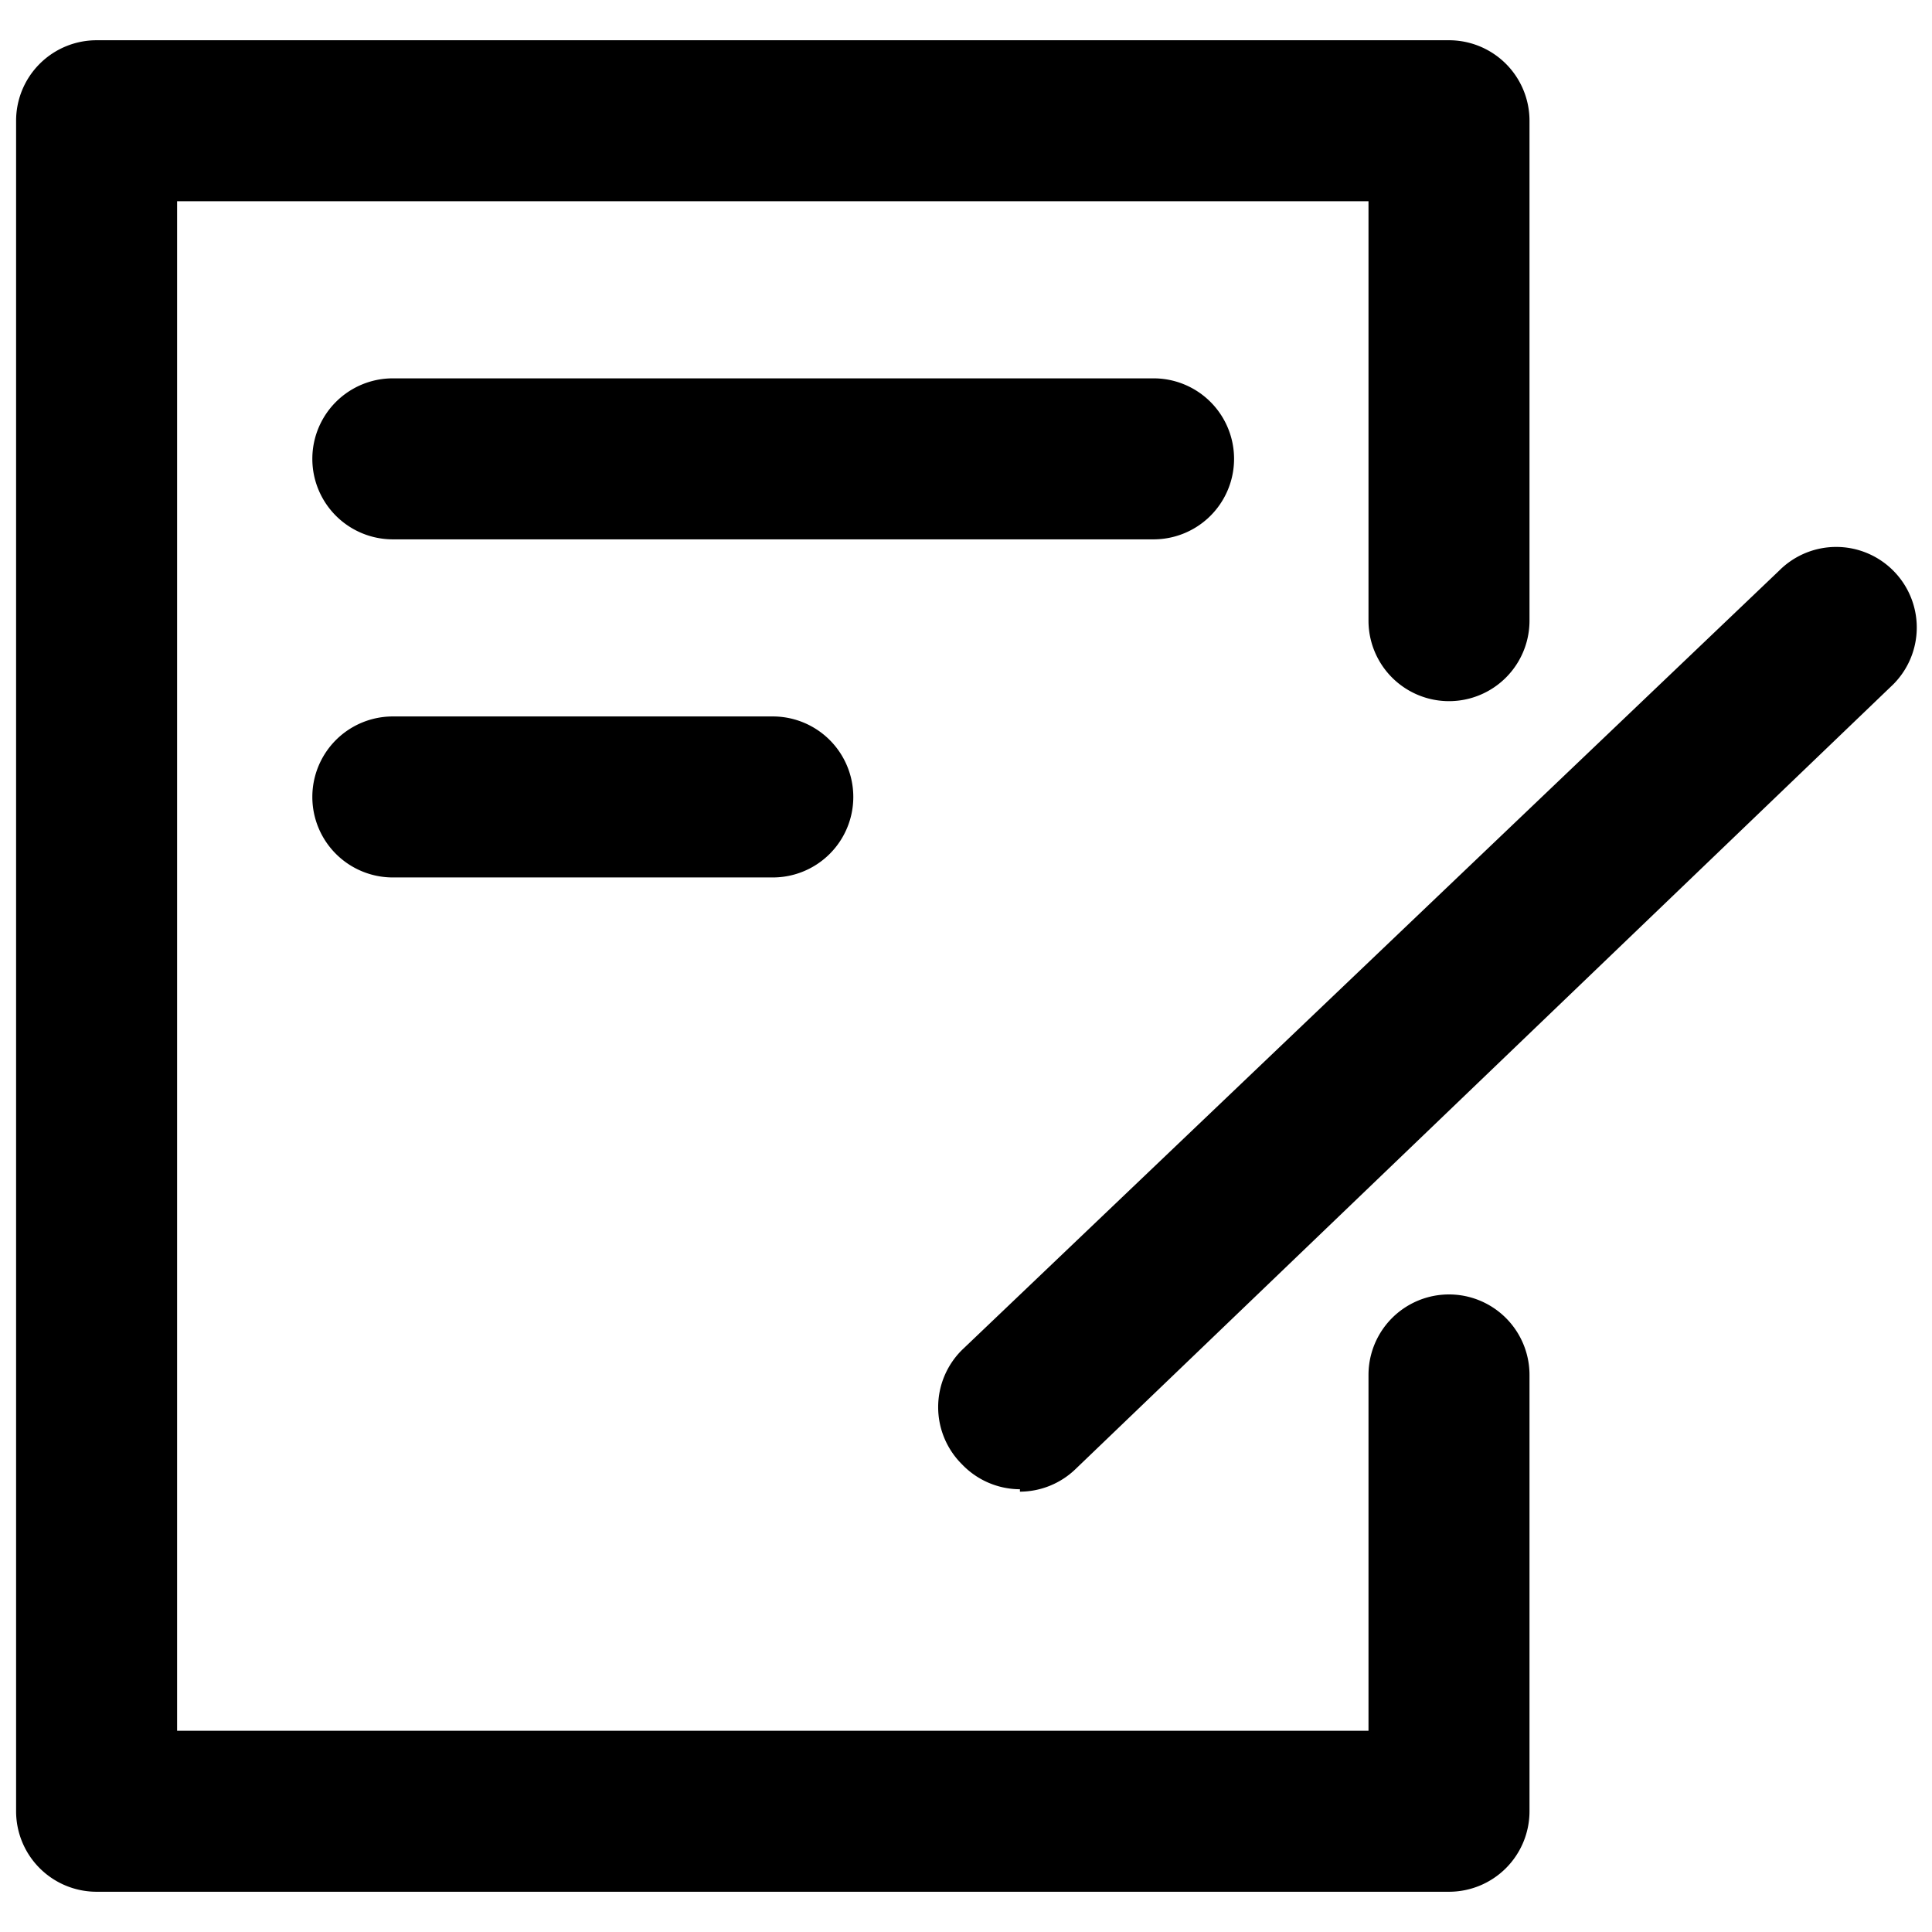 <svg xmlns="http://www.w3.org/2000/svg" viewBox="0 0 24 24"><title>contract</title><path d="M18,23.5H1.2a1,1,0,0,1-1-1V1.5a1,1,0,0,1,1-1H18a1,1,0,0,1,1,1V7.71a1,1,0,1,1-2,0V2.5H2.2v19H17V17.08a1,1,0,0,1,2,0V22.5A1,1,0,0,1,18,23.5Zm-5.33-5a1,1,0,0,1-.72-.31,1,1,0,0,1,0-1.42L22.1,7.09a1,1,0,0,1,1.42,0,1,1,0,0,1,0,1.41L13.36,18.25A1,1,0,0,1,12.67,18.53ZM9.6,10.9H4.88a1,1,0,0,1,0-2H9.6a1,1,0,0,1,0,2Zm4.73-4.2H4.88a1,1,0,0,1,0-2h9.45a1,1,0,0,1,0,2Z"/></svg>